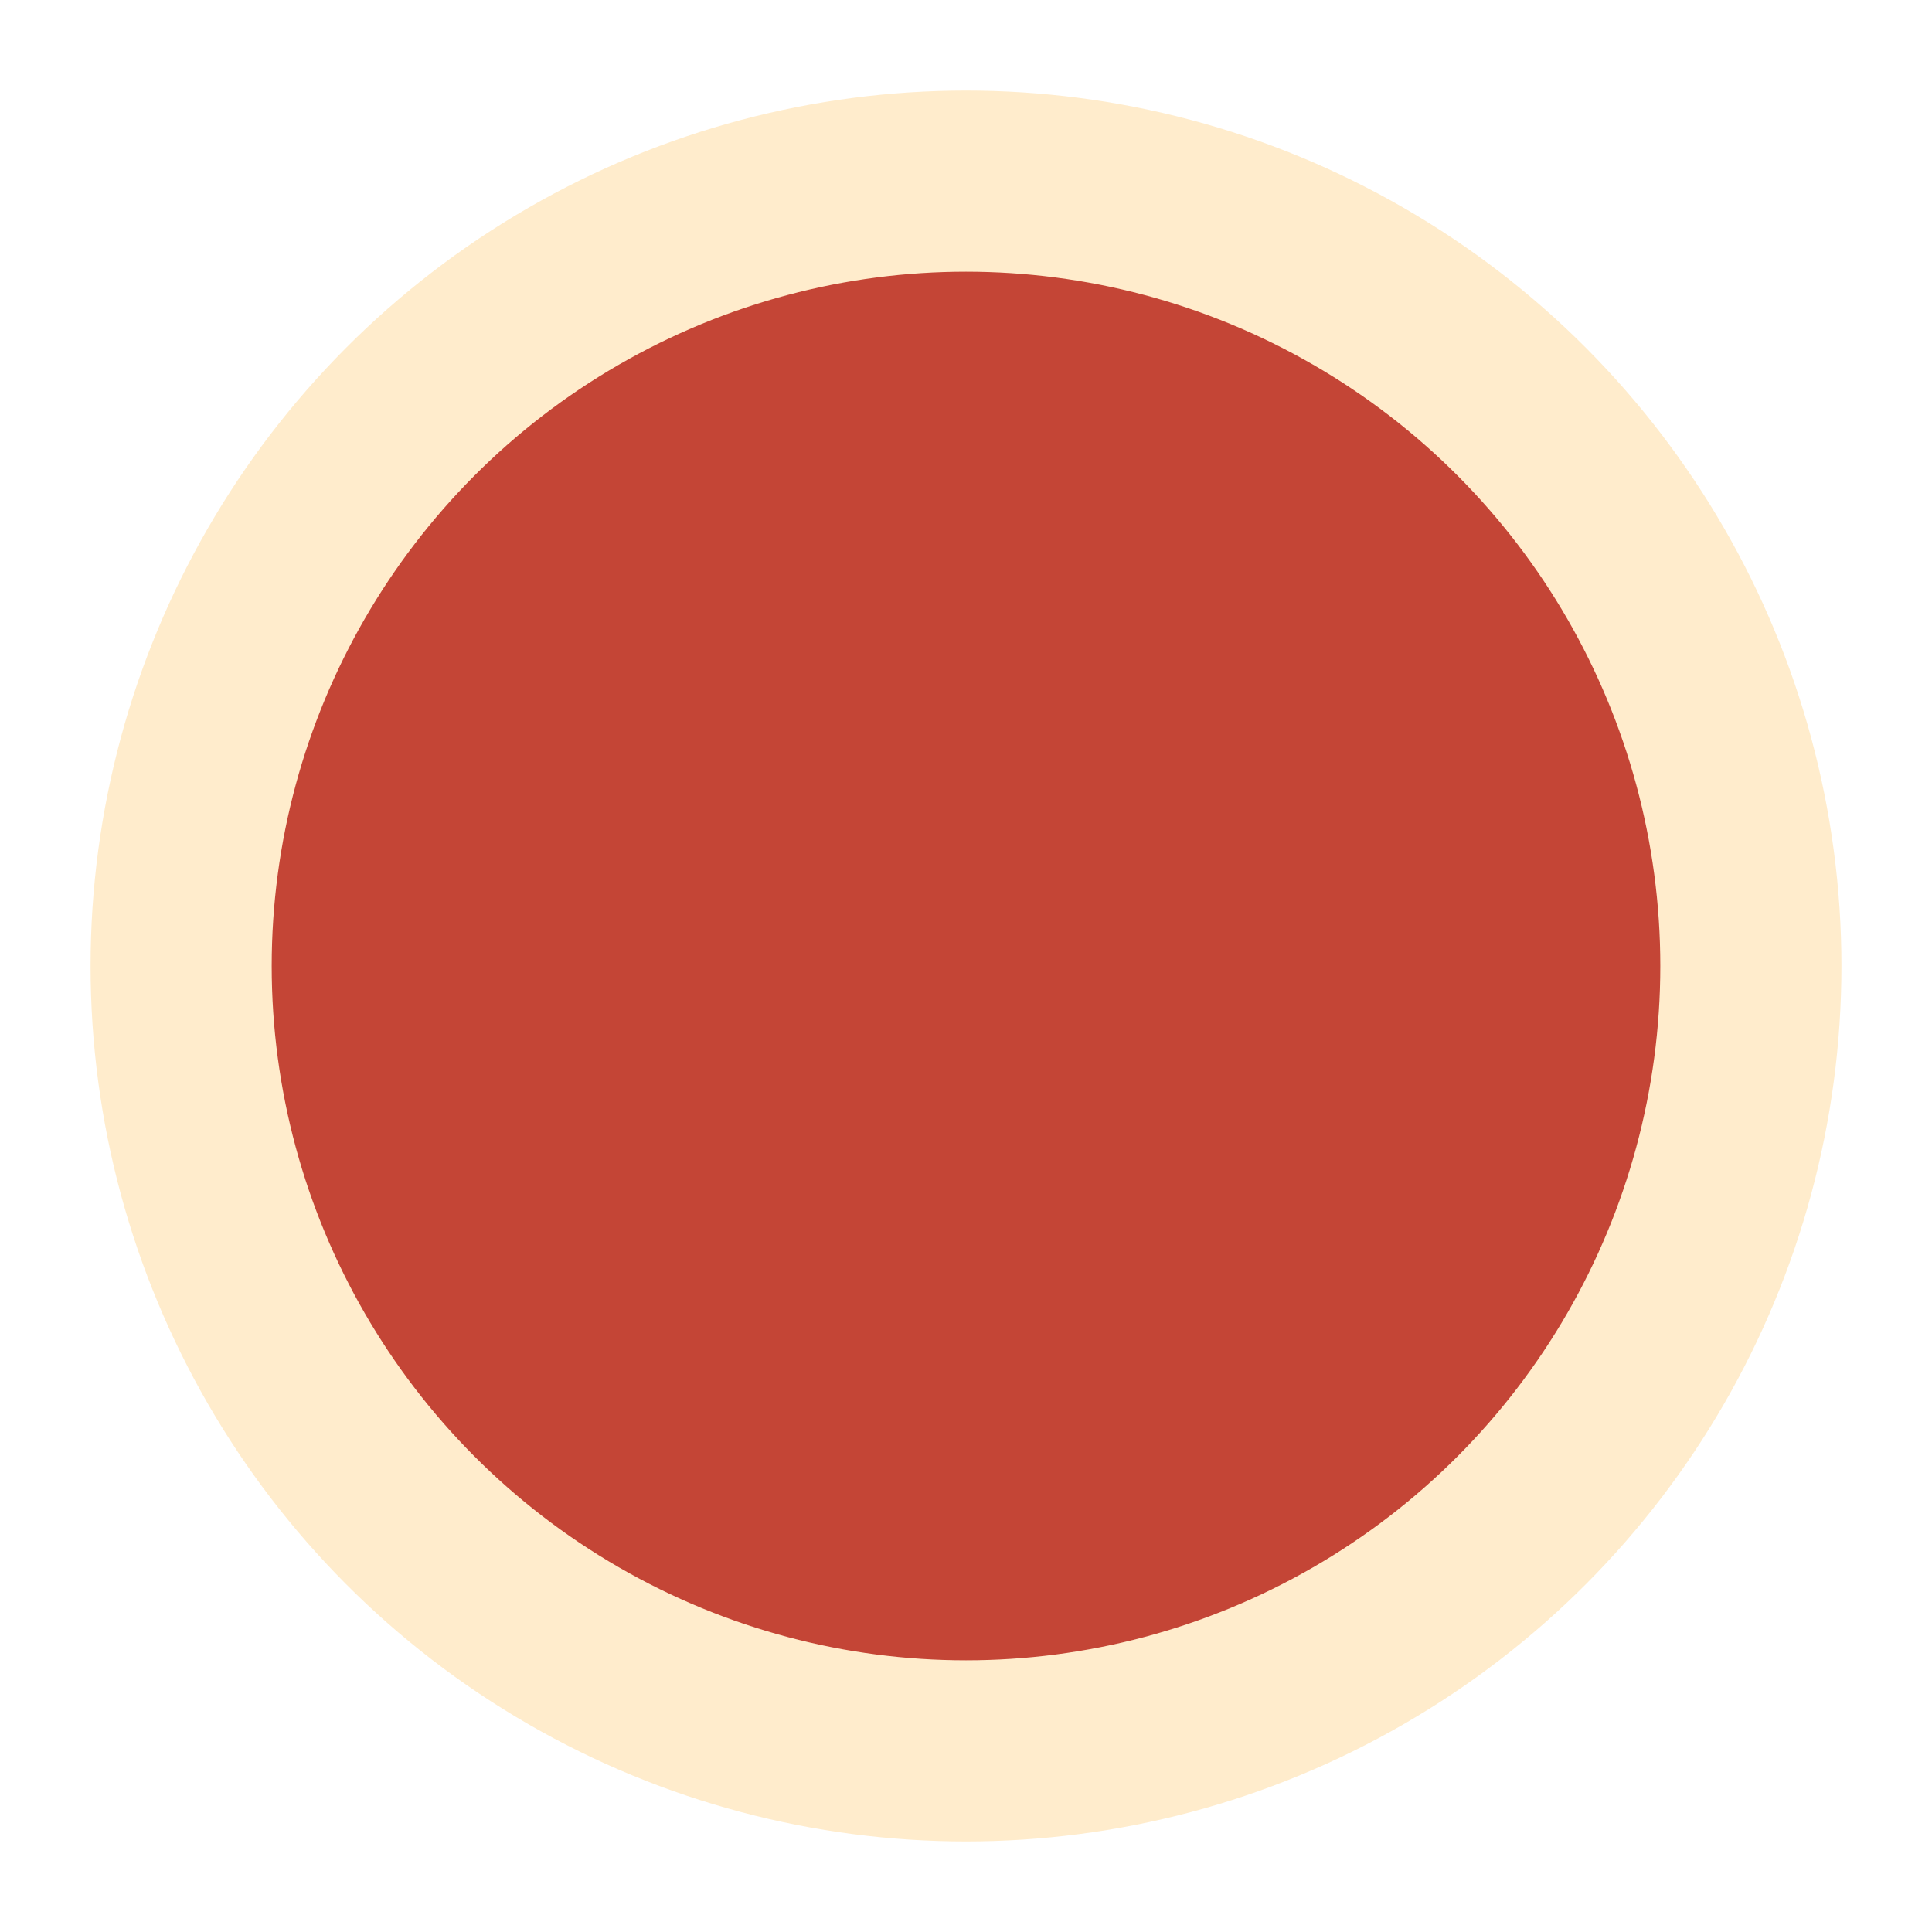 <svg xmlns="http://www.w3.org/2000/svg" width="64" height="64" viewBox="0 0 64 64">
  <defs>
    <filter id="shadow" x="-20%" y="-20%" width="140%" height="140%">
      <feDropShadow dx="0" dy="1.2" stdDeviation="1.2" flood-color="#000" flood-opacity="0.25"/>
    </filter>
  </defs>
  <g filter="url(#shadow)">
    <circle cx="32" cy="32" r="26" fill="#c44536" stroke="#ffeccc" stroke-width="6"/>
  </g>
</svg>
